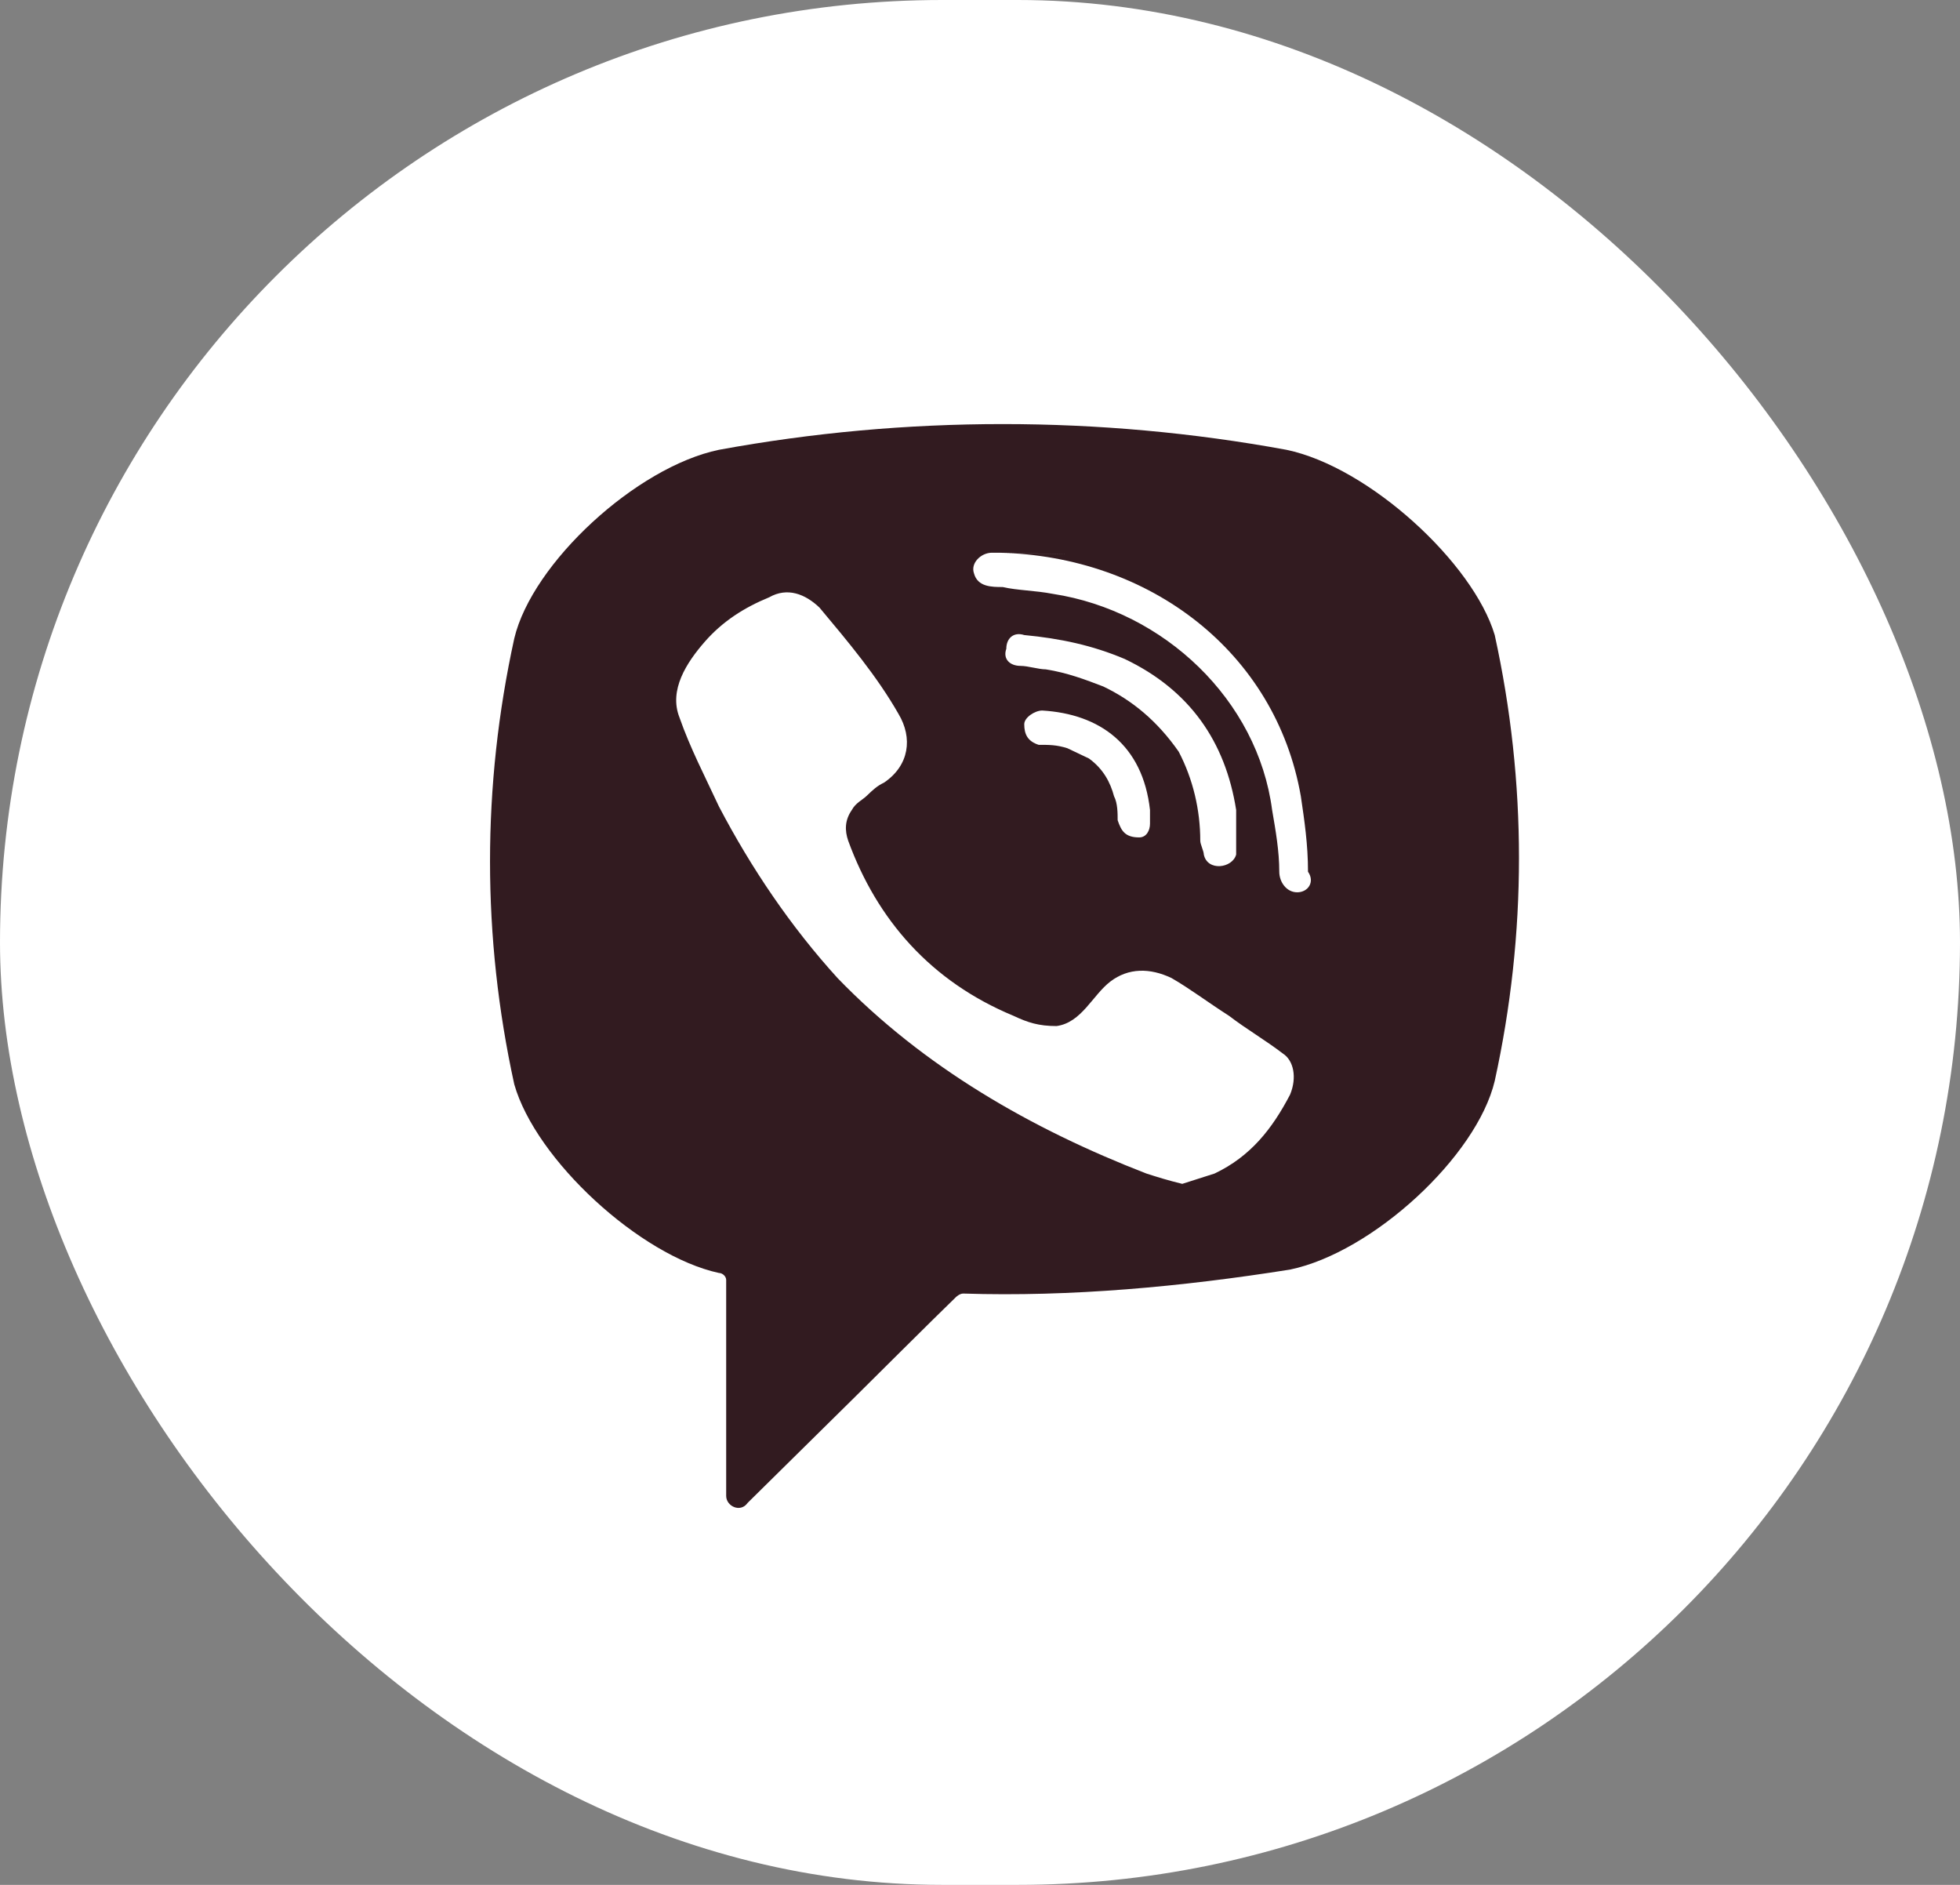<svg width="26" height="25" viewBox="0 0 26 25" fill="none" xmlns="http://www.w3.org/2000/svg">
<rect x="0" y="0" width="26" height="25" fill="#808080" stroke="none"/>
<rect width="26" height="25" rx="12.5" fill="white"/>
<path d="M17.065 5.966C14.588 5.511 12.015 5.511 9.537 5.966C8.441 6.194 7.06 7.467 6.822 8.468C6.393 10.425 6.393 12.426 6.822 14.382C7.107 15.383 8.489 16.657 9.537 16.884C9.585 16.884 9.633 16.93 9.633 16.976V19.841C9.633 19.978 9.823 20.069 9.918 19.933L11.348 18.522C11.348 18.522 12.491 17.385 12.682 17.203C12.682 17.203 12.729 17.157 12.777 17.157C14.206 17.203 15.683 17.066 17.113 16.839C18.209 16.611 19.59 15.338 19.828 14.337C20.257 12.381 20.257 10.379 19.828 8.423C19.543 7.467 18.161 6.194 17.065 5.966ZM17.113 14.519C16.875 14.974 16.589 15.338 16.112 15.565C15.969 15.611 15.826 15.656 15.683 15.702C15.493 15.656 15.35 15.611 15.207 15.565C13.682 14.974 12.253 14.155 11.11 12.972C10.49 12.29 9.966 11.516 9.537 10.697C9.347 10.288 9.156 9.924 9.013 9.515C8.87 9.151 9.109 8.787 9.347 8.514C9.585 8.241 9.871 8.059 10.204 7.922C10.443 7.786 10.681 7.877 10.871 8.059C11.252 8.514 11.634 8.969 11.919 9.469C12.11 9.788 12.062 10.152 11.729 10.379C11.634 10.425 11.586 10.47 11.491 10.561C11.443 10.607 11.348 10.652 11.3 10.743C11.205 10.879 11.205 11.016 11.252 11.152C11.634 12.199 12.348 13.018 13.444 13.473C13.635 13.563 13.778 13.609 14.016 13.609C14.349 13.563 14.492 13.2 14.73 13.018C14.969 12.836 15.255 12.836 15.54 12.972C15.779 13.109 16.017 13.29 16.303 13.473C16.541 13.655 16.779 13.791 17.017 13.973C17.16 14.064 17.208 14.291 17.113 14.519ZM15.112 11.107C15.016 11.107 15.064 11.107 15.112 11.107C14.921 11.107 14.873 11.016 14.826 10.879C14.826 10.788 14.826 10.652 14.778 10.561C14.73 10.379 14.635 10.197 14.445 10.06C14.349 10.015 14.254 9.97 14.159 9.924C14.016 9.879 13.921 9.879 13.778 9.879C13.635 9.833 13.587 9.742 13.587 9.606C13.587 9.515 13.73 9.424 13.825 9.424C14.588 9.469 15.159 9.879 15.255 10.743C15.255 10.788 15.255 10.879 15.255 10.925C15.255 11.016 15.207 11.107 15.112 11.107ZM14.635 9.105C14.397 9.014 14.159 8.923 13.873 8.878C13.778 8.878 13.635 8.832 13.539 8.832C13.396 8.832 13.301 8.741 13.349 8.605C13.349 8.468 13.444 8.377 13.587 8.423C14.063 8.468 14.492 8.559 14.921 8.741C15.779 9.151 16.255 9.833 16.398 10.743C16.398 10.788 16.398 10.834 16.398 10.879C16.398 10.97 16.398 11.061 16.398 11.198C16.398 11.243 16.398 11.289 16.398 11.334C16.35 11.516 16.017 11.562 15.969 11.334C15.969 11.289 15.922 11.198 15.922 11.152C15.922 10.743 15.826 10.334 15.636 9.97C15.35 9.56 15.016 9.287 14.635 9.105ZM17.208 11.835C17.065 11.835 16.97 11.698 16.97 11.562C16.97 11.289 16.922 11.016 16.875 10.743C16.684 9.287 15.445 8.104 13.968 7.877C13.73 7.831 13.492 7.831 13.301 7.786C13.158 7.786 12.968 7.786 12.92 7.604C12.872 7.467 13.015 7.331 13.158 7.331C13.206 7.331 13.254 7.331 13.254 7.331C13.349 7.331 15.207 7.376 13.254 7.331C15.255 7.376 16.922 8.65 17.256 10.561C17.303 10.879 17.351 11.198 17.351 11.562C17.446 11.698 17.351 11.835 17.208 11.835Z" fill="#321B20"/>
</svg>
